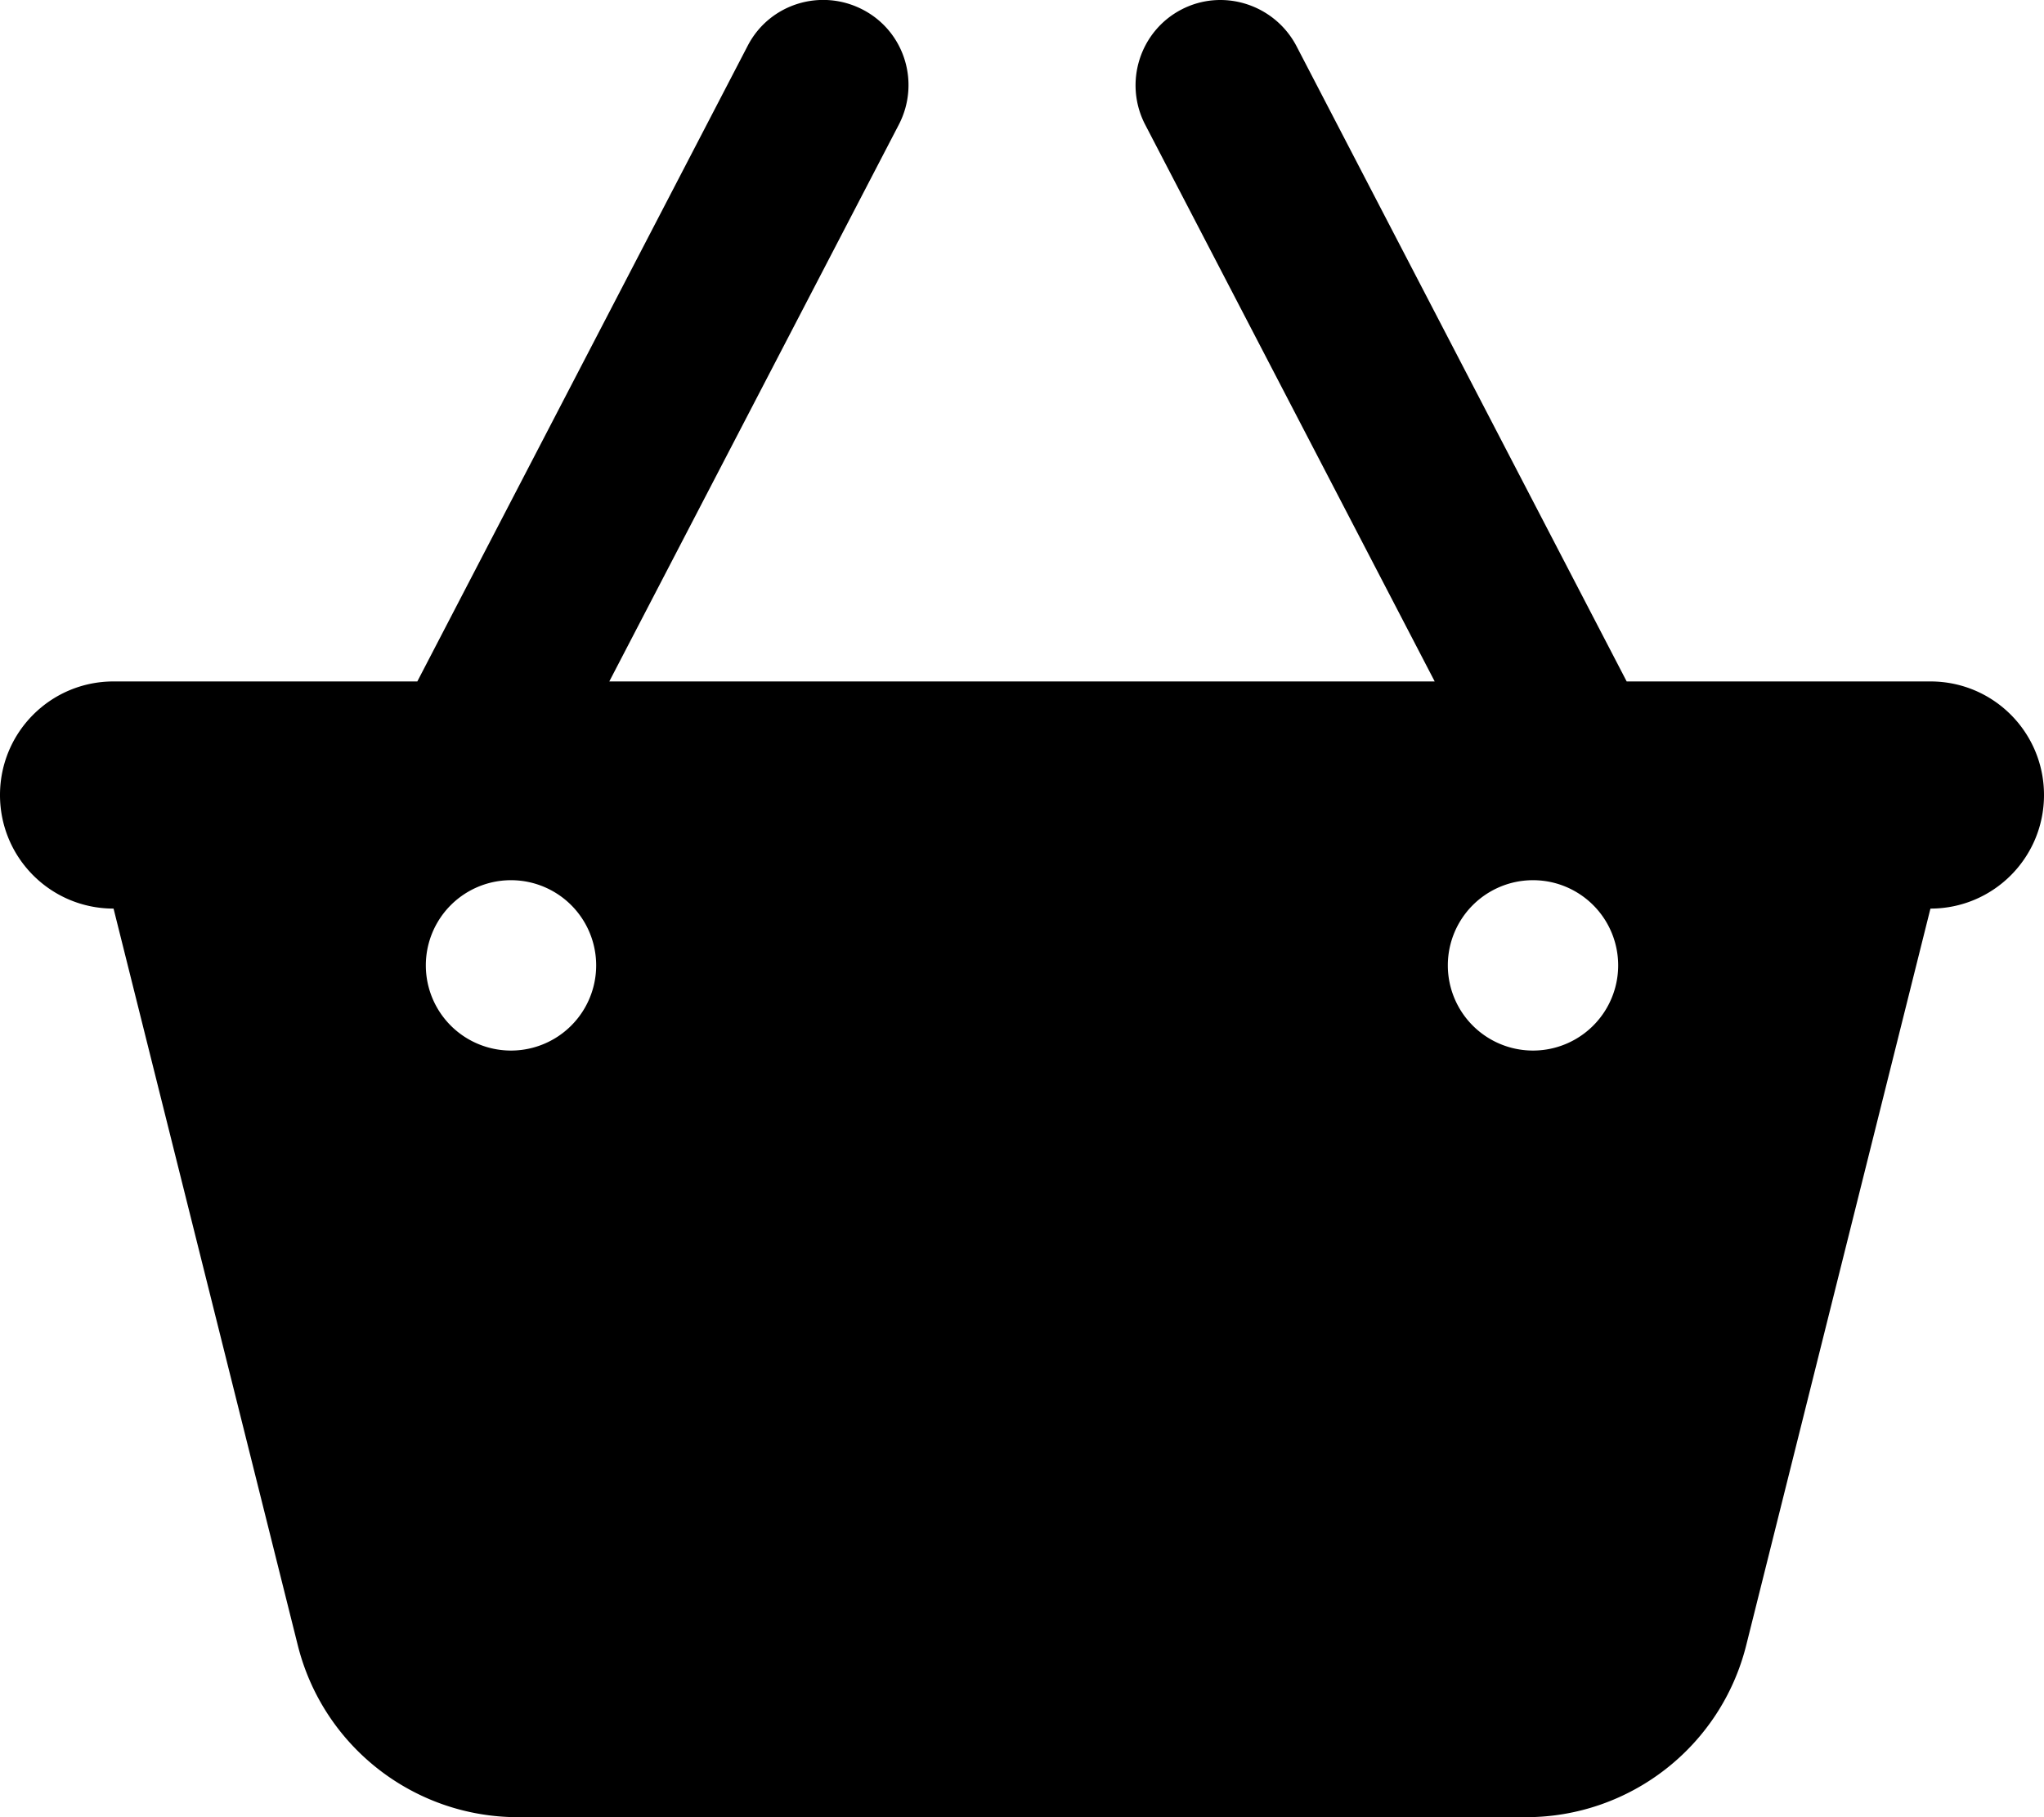 <svg xmlns="http://www.w3.org/2000/svg" viewBox="0 0 576 512"><!--! Font Awesome Pro 6.7.1 by @fontawesome - https://fontawesome.com License - https://fontawesome.com/license (Commercial License) Copyright 2024 Fonticons, Inc. --><path d="M243.1 2.7c11.8 6.1 16.3 20.6 10.2 32.4L171.7 192l232.6 0L322.7 35.1c-6.1-11.8-1.5-26.3 10.2-32.4s26.2-1.5 32.4 10.2L458.4 192l85.6 0c17.7 0 32 14.3 32 32s-14.3 32-32 32L492.1 463.5C485 492 459.4 512 430 512L146 512c-29.4 0-55-20-62.1-48.5L32 256c-17.7 0-32-14.3-32-32s14.3-32 32-32l85.6 0L210.7 12.9c6.1-11.8 20.6-16.3 32.4-10.2zM144 296a24 24 0 1 0 0-48 24 24 0 1 0 0 48zm312-24a24 24 0 1 0 -48 0 24 24 0 1 0 48 0z"/></svg>